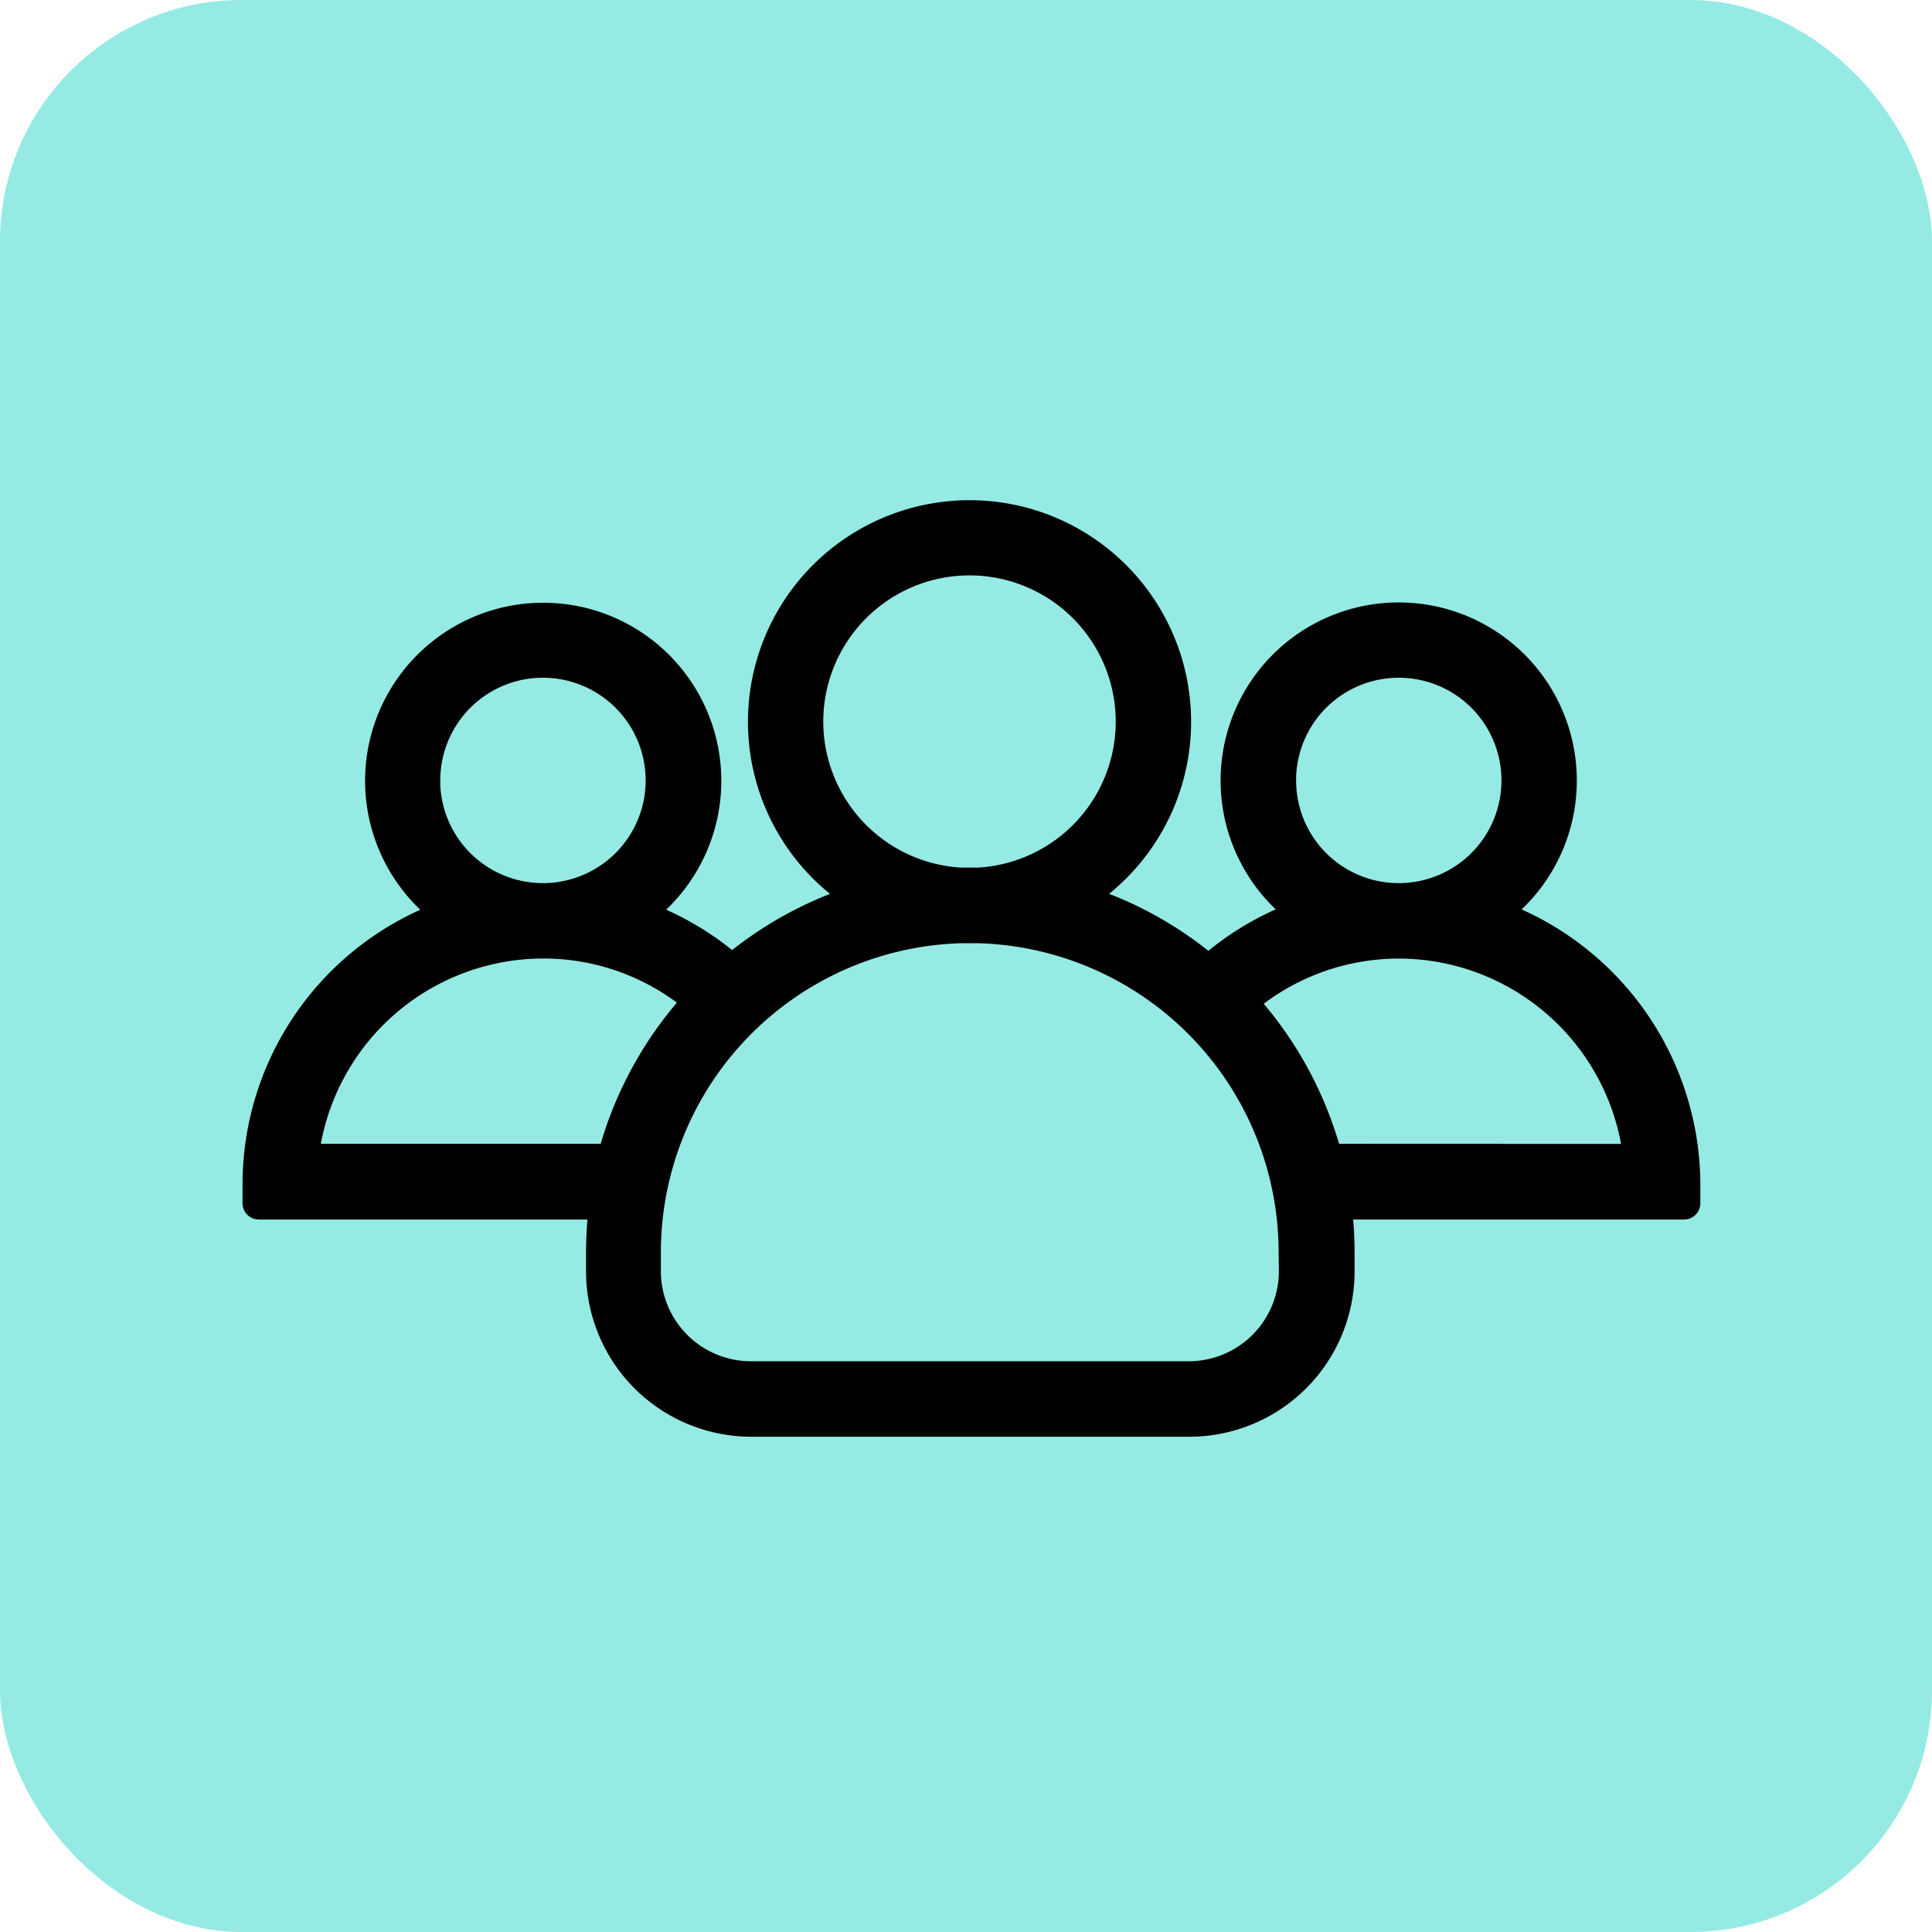 <svg xmlns="http://www.w3.org/2000/svg" xmlns:xlink="http://www.w3.org/1999/xlink" width="32" height="32" viewBox="0 0 32 32">
  <defs>
    <clipPath id="clip-Insite_Headcount">
      <rect width="32" height="32"/>
    </clipPath>
  </defs>
  <g id="Insite_Headcount" data-name="Insite Headcount" clip-path="url(#clip-Insite_Headcount)">
    <g id="Group_678" data-name="Group 678" transform="translate(-81 -121)">
      <rect id="Rectangle_249" data-name="Rectangle 249" width="32" height="32" rx="4" transform="translate(81 121)" fill="#95ebe3"/>
      <g id="x-men_1_" data-name="x-men (1)" transform="translate(85.267 129.533)">
        <g id="Group_671" data-name="Group 671" transform="translate(0 0)">
          <path id="Path_569" data-name="Path 569" d="M20.45,98.856a2.7,2.7,0,1,0-3.1,0,4.677,4.677,0,0,0-1.6.936,6.053,6.053,0,0,0-2.19-1.193,3.42,3.42,0,1,0-3.537,0,6.1,6.1,0,0,0-2.166,1.179,4.715,4.715,0,0,0-1.577-.917,2.7,2.7,0,1,0-3.1,0A4.739,4.739,0,0,0,0,103.338v.309a.02.02,0,0,0,.019.019H5.741a6.293,6.293,0,0,0-.051.791v.318a2.488,2.488,0,0,0,2.489,2.489H15.43a2.488,2.488,0,0,0,2.489-2.489v-.318a6.293,6.293,0,0,0-.051-.791h5.759a.02.02,0,0,0,.019-.019v-.309A4.757,4.757,0,0,0,20.45,98.856Zm-3.5-2.213a1.951,1.951,0,1,1,1.988,1.951h-.075A1.948,1.948,0,0,1,16.951,96.643ZM9.119,95.67a2.672,2.672,0,1,1,2.826,2.667h-.309A2.675,2.675,0,0,1,9.119,95.67Zm-6.344.973a1.951,1.951,0,1,1,1.988,1.951H4.688A1.951,1.951,0,0,1,2.774,96.643Zm3.1,6.269H.758A4,4,0,0,1,4.7,99.343h.056a3.956,3.956,0,0,1,2.55.95A6.143,6.143,0,0,0,5.872,102.913Zm11.29,1.862a1.743,1.743,0,0,1-1.74,1.74H8.169a1.743,1.743,0,0,1-1.74-1.74v-.318a5.374,5.374,0,0,1,5.207-5.366c.051,0,.108,0,.159,0s.108,0,.159,0a5.374,5.374,0,0,1,5.207,5.366Zm.557-1.862a6.127,6.127,0,0,0-1.418-2.6,3.975,3.975,0,0,1,2.573-.968h.056a4,4,0,0,1,3.939,3.57Z" transform="translate(0 -92.25)" stroke="#000" stroke-width="0.5"/>
        </g>
      </g>
    </g>
  </g>
</svg>
